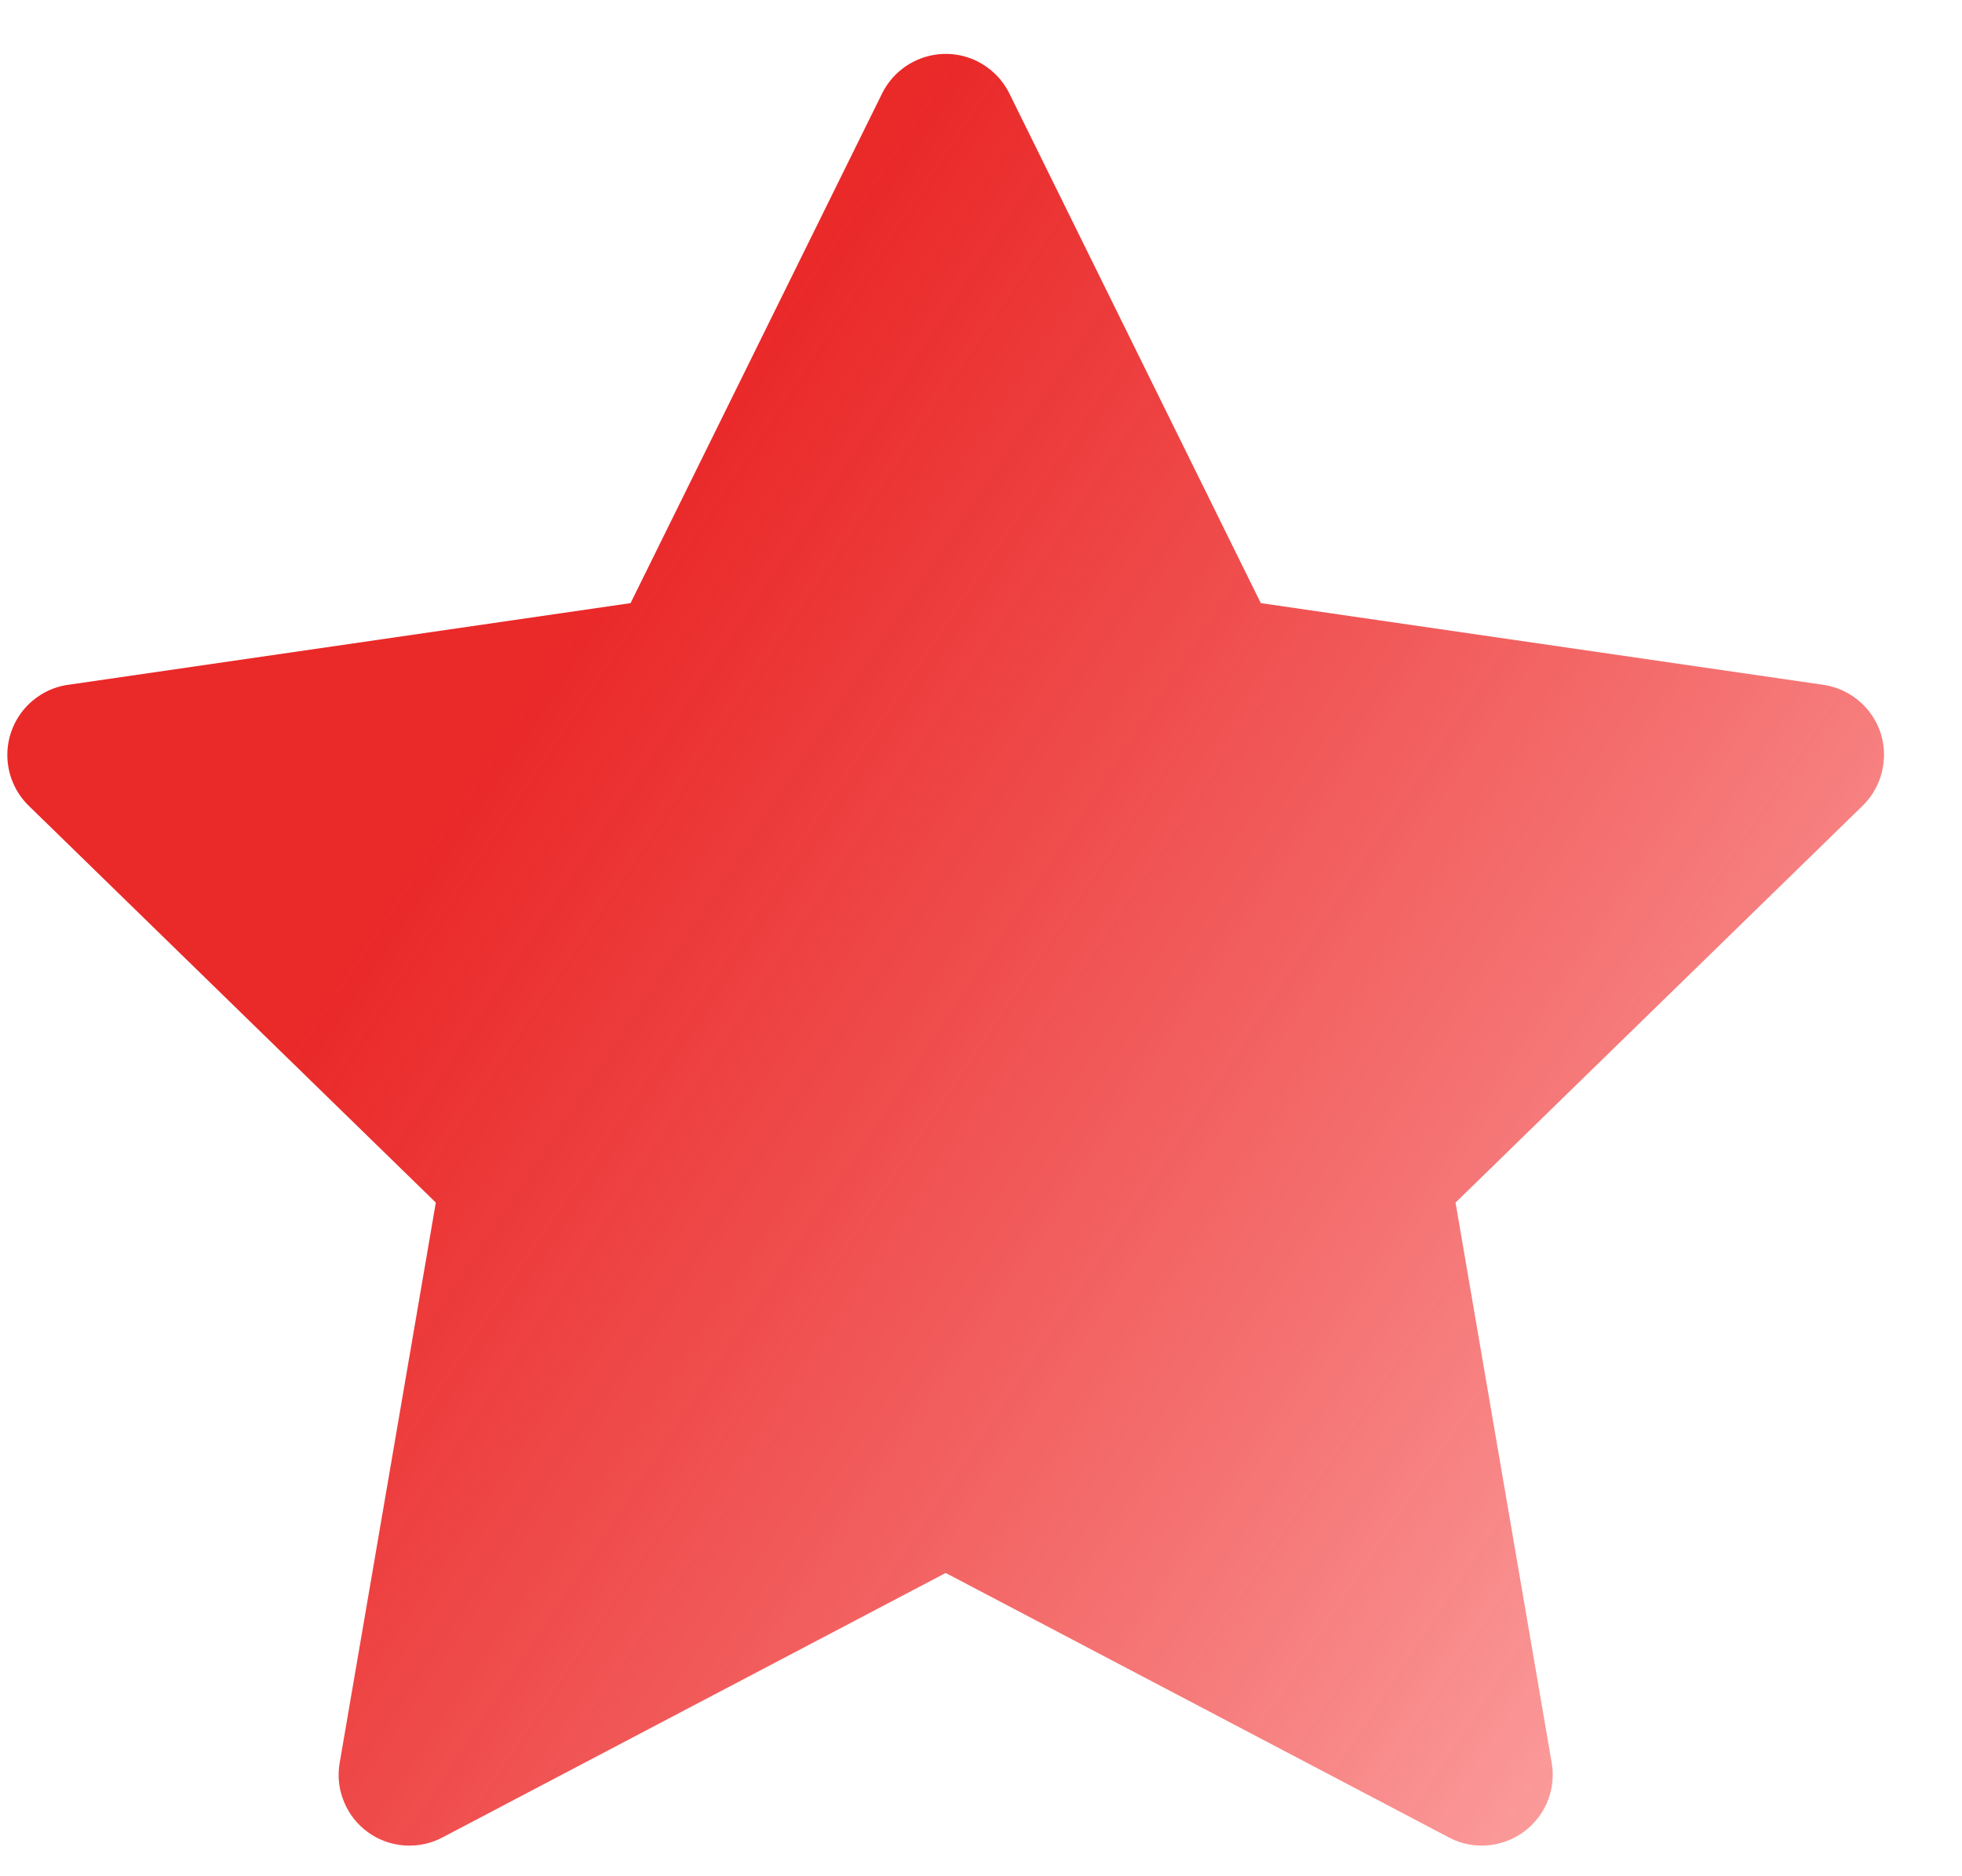 <svg width="23" height="22" viewBox="0 0 23 22" fill="none" xmlns="http://www.w3.org/2000/svg">
<path d="M21.375 8.03L14.78 7.072L11.832 1.095C11.751 0.931 11.618 0.799 11.455 0.718C11.044 0.515 10.546 0.684 10.341 1.095L7.392 7.072L0.797 8.03C0.615 8.056 0.449 8.142 0.322 8.272C0.168 8.43 0.083 8.643 0.086 8.863C0.089 9.084 0.179 9.294 0.337 9.448L5.109 14.101L3.982 20.67C3.955 20.823 3.972 20.98 4.031 21.123C4.089 21.267 4.186 21.392 4.312 21.483C4.437 21.574 4.586 21.628 4.74 21.639C4.895 21.65 5.05 21.618 5.187 21.545L11.086 18.444L16.985 21.545C17.146 21.631 17.333 21.66 17.512 21.628C17.964 21.55 18.268 21.122 18.19 20.67L17.063 14.101L21.835 9.448C21.965 9.321 22.05 9.155 22.076 8.973C22.146 8.518 21.829 8.098 21.375 8.03Z" fill="url(#paint0_linear_221_10311)"/>
<defs>
<linearGradient id="paint0_linear_221_10311" x1="11.086" y1="0.632" x2="28.403" y2="12.108" gradientUnits="userSpaceOnUse">
<stop stop-color="#E60000" stop-opacity="0.84"/>
<stop offset="1" stop-color="#FFB6B6"/>
</linearGradient>
</defs>
</svg>
